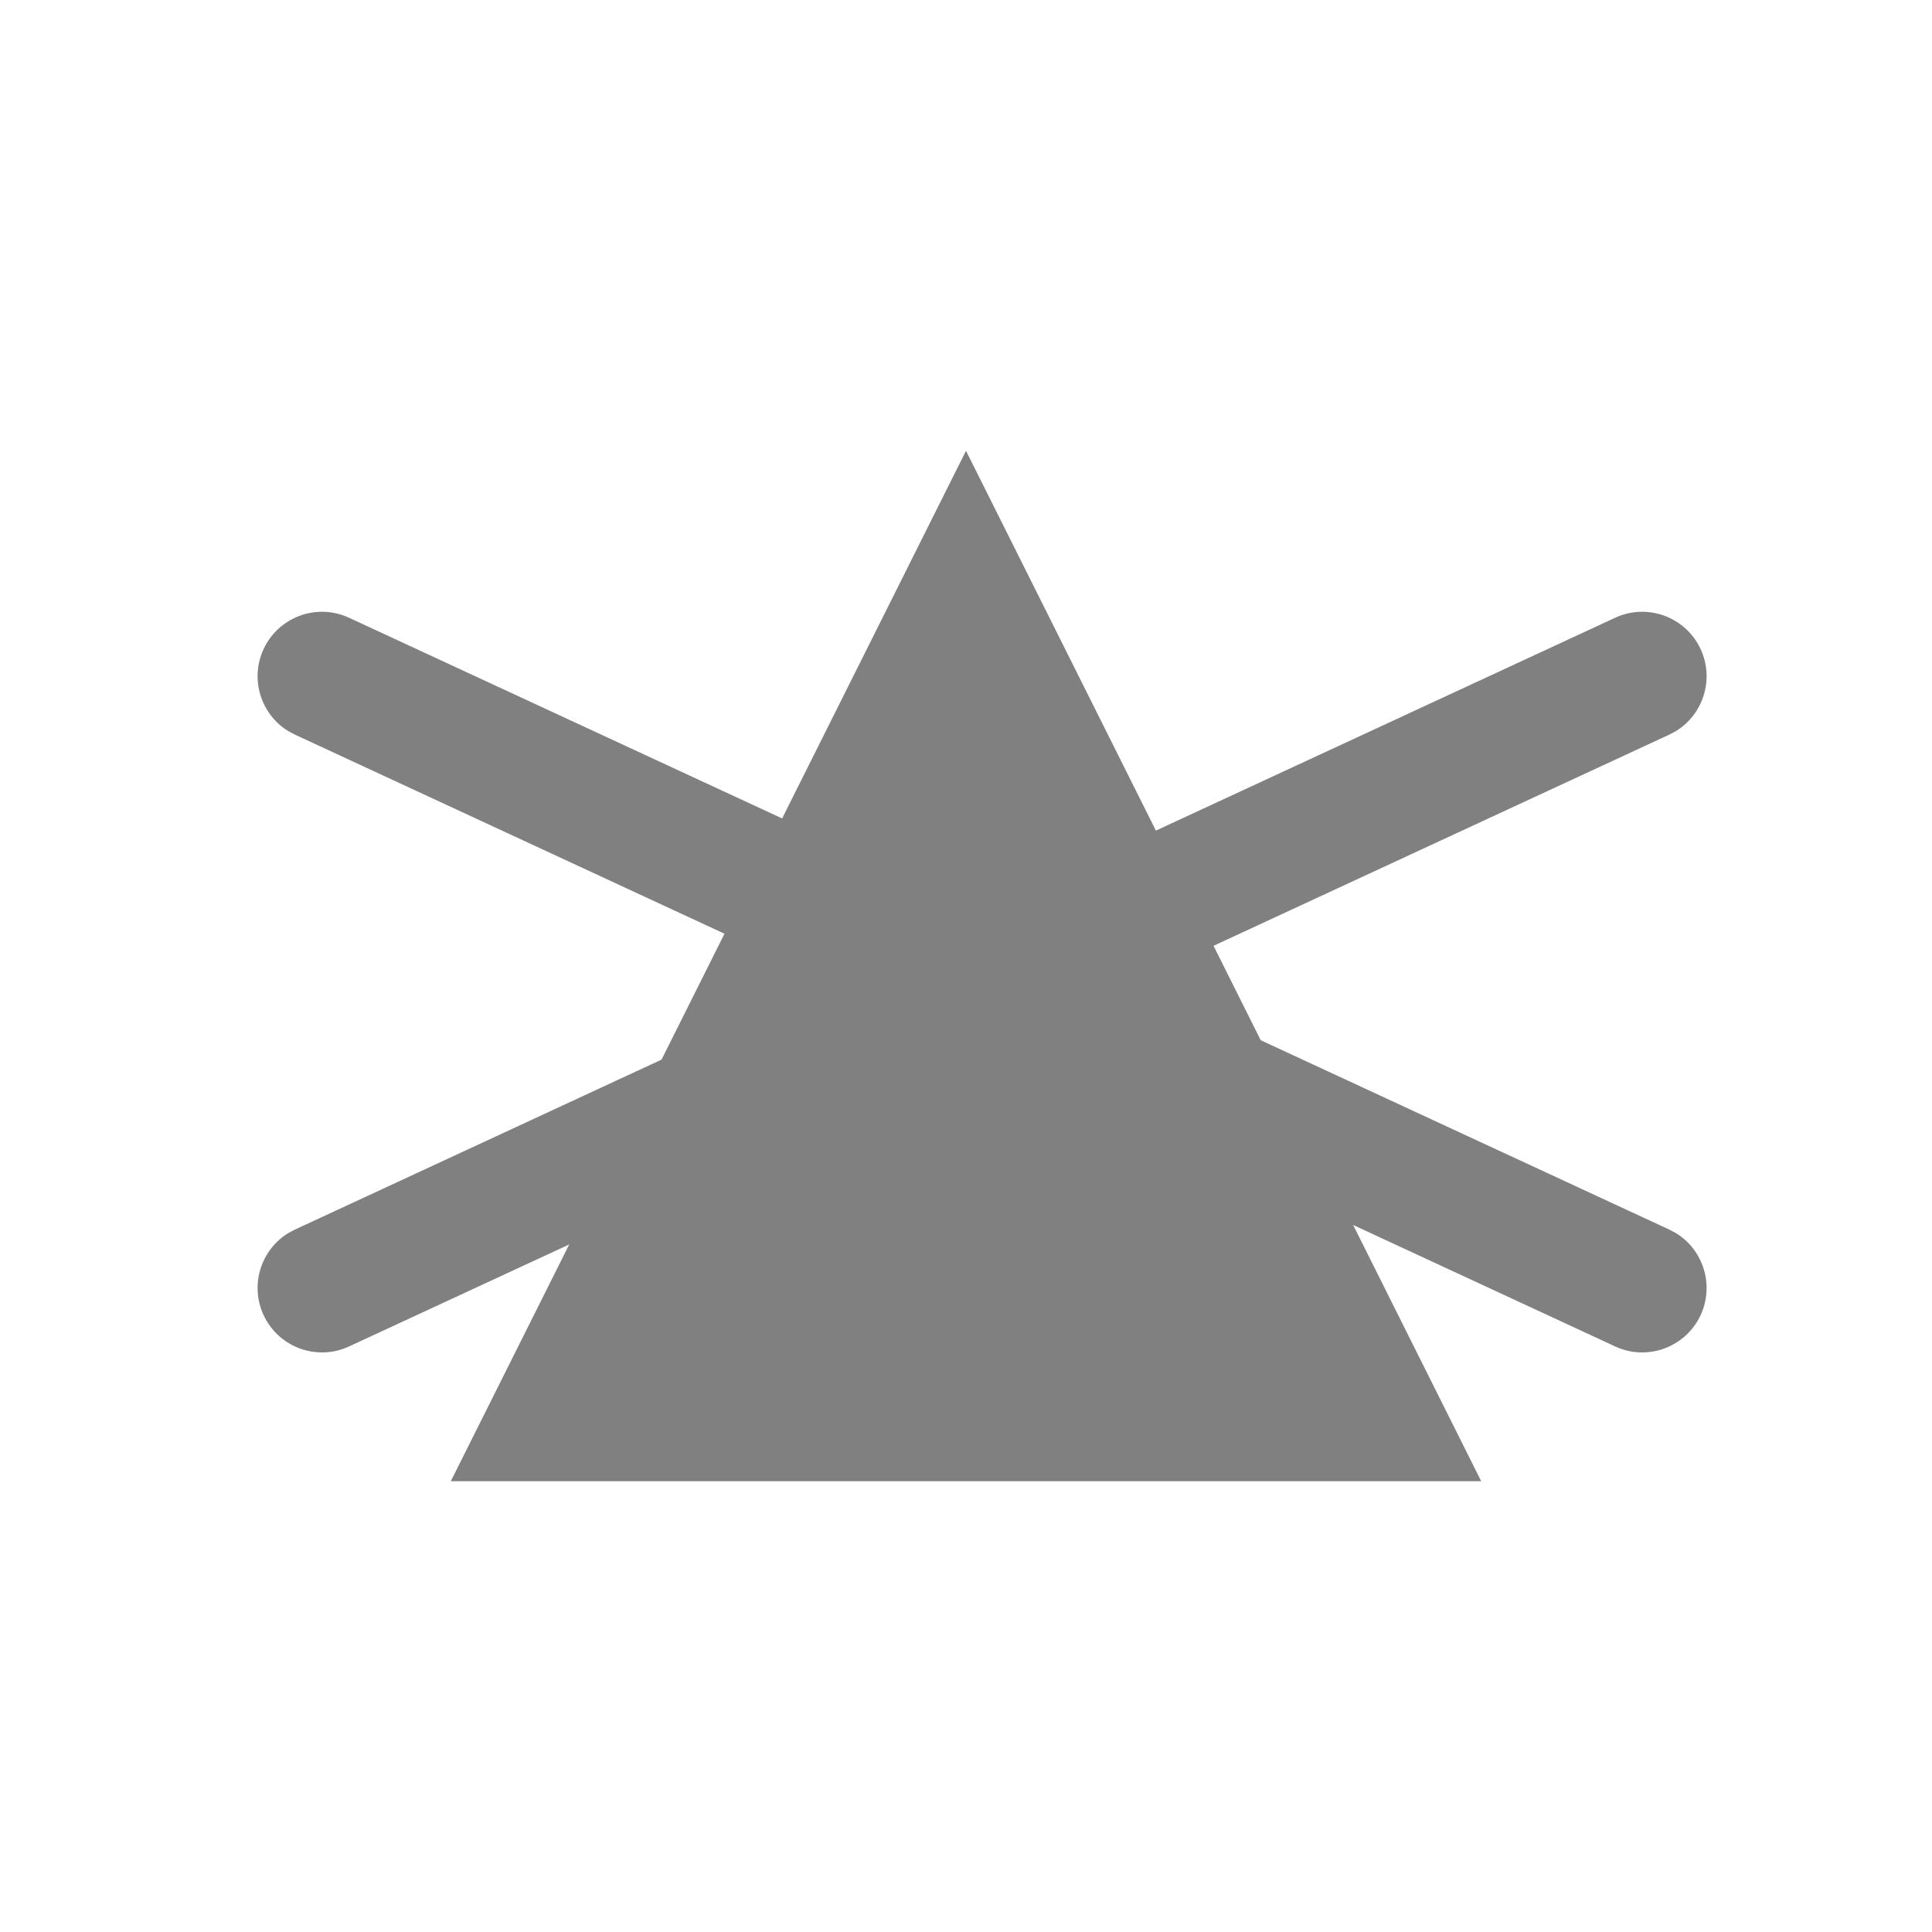 <svg width="24" height="24" viewBox="0 0 24 24" fill="none" xmlns="http://www.w3.org/2000/svg">
<path fill-rule="evenodd" clip-rule="evenodd" d="M5.6 18.4L7.071 15.459L4.336 16.726C3.935 16.912 3.46 16.737 3.274 16.336C3.102 15.964 3.24 15.527 3.581 15.318L3.664 15.274L8.218 13.163L9 11.599L3.664 9.126L3.581 9.082C3.24 8.873 3.102 8.436 3.274 8.064C3.46 7.663 3.935 7.488 4.336 7.674L9.716 10.167L12 5.6L14.359 10.318L20.064 7.674C20.464 7.488 20.94 7.663 21.126 8.064C21.298 8.436 21.16 8.873 20.819 9.082L20.736 9.126L15.075 11.749L15.661 12.922L20.736 15.274L20.819 15.318C21.16 15.527 21.298 15.964 21.126 16.336C20.94 16.737 20.464 16.912 20.064 16.726L16.809 15.217L18.4 18.4H5.6Z" fill="#808080"/>
</svg>

